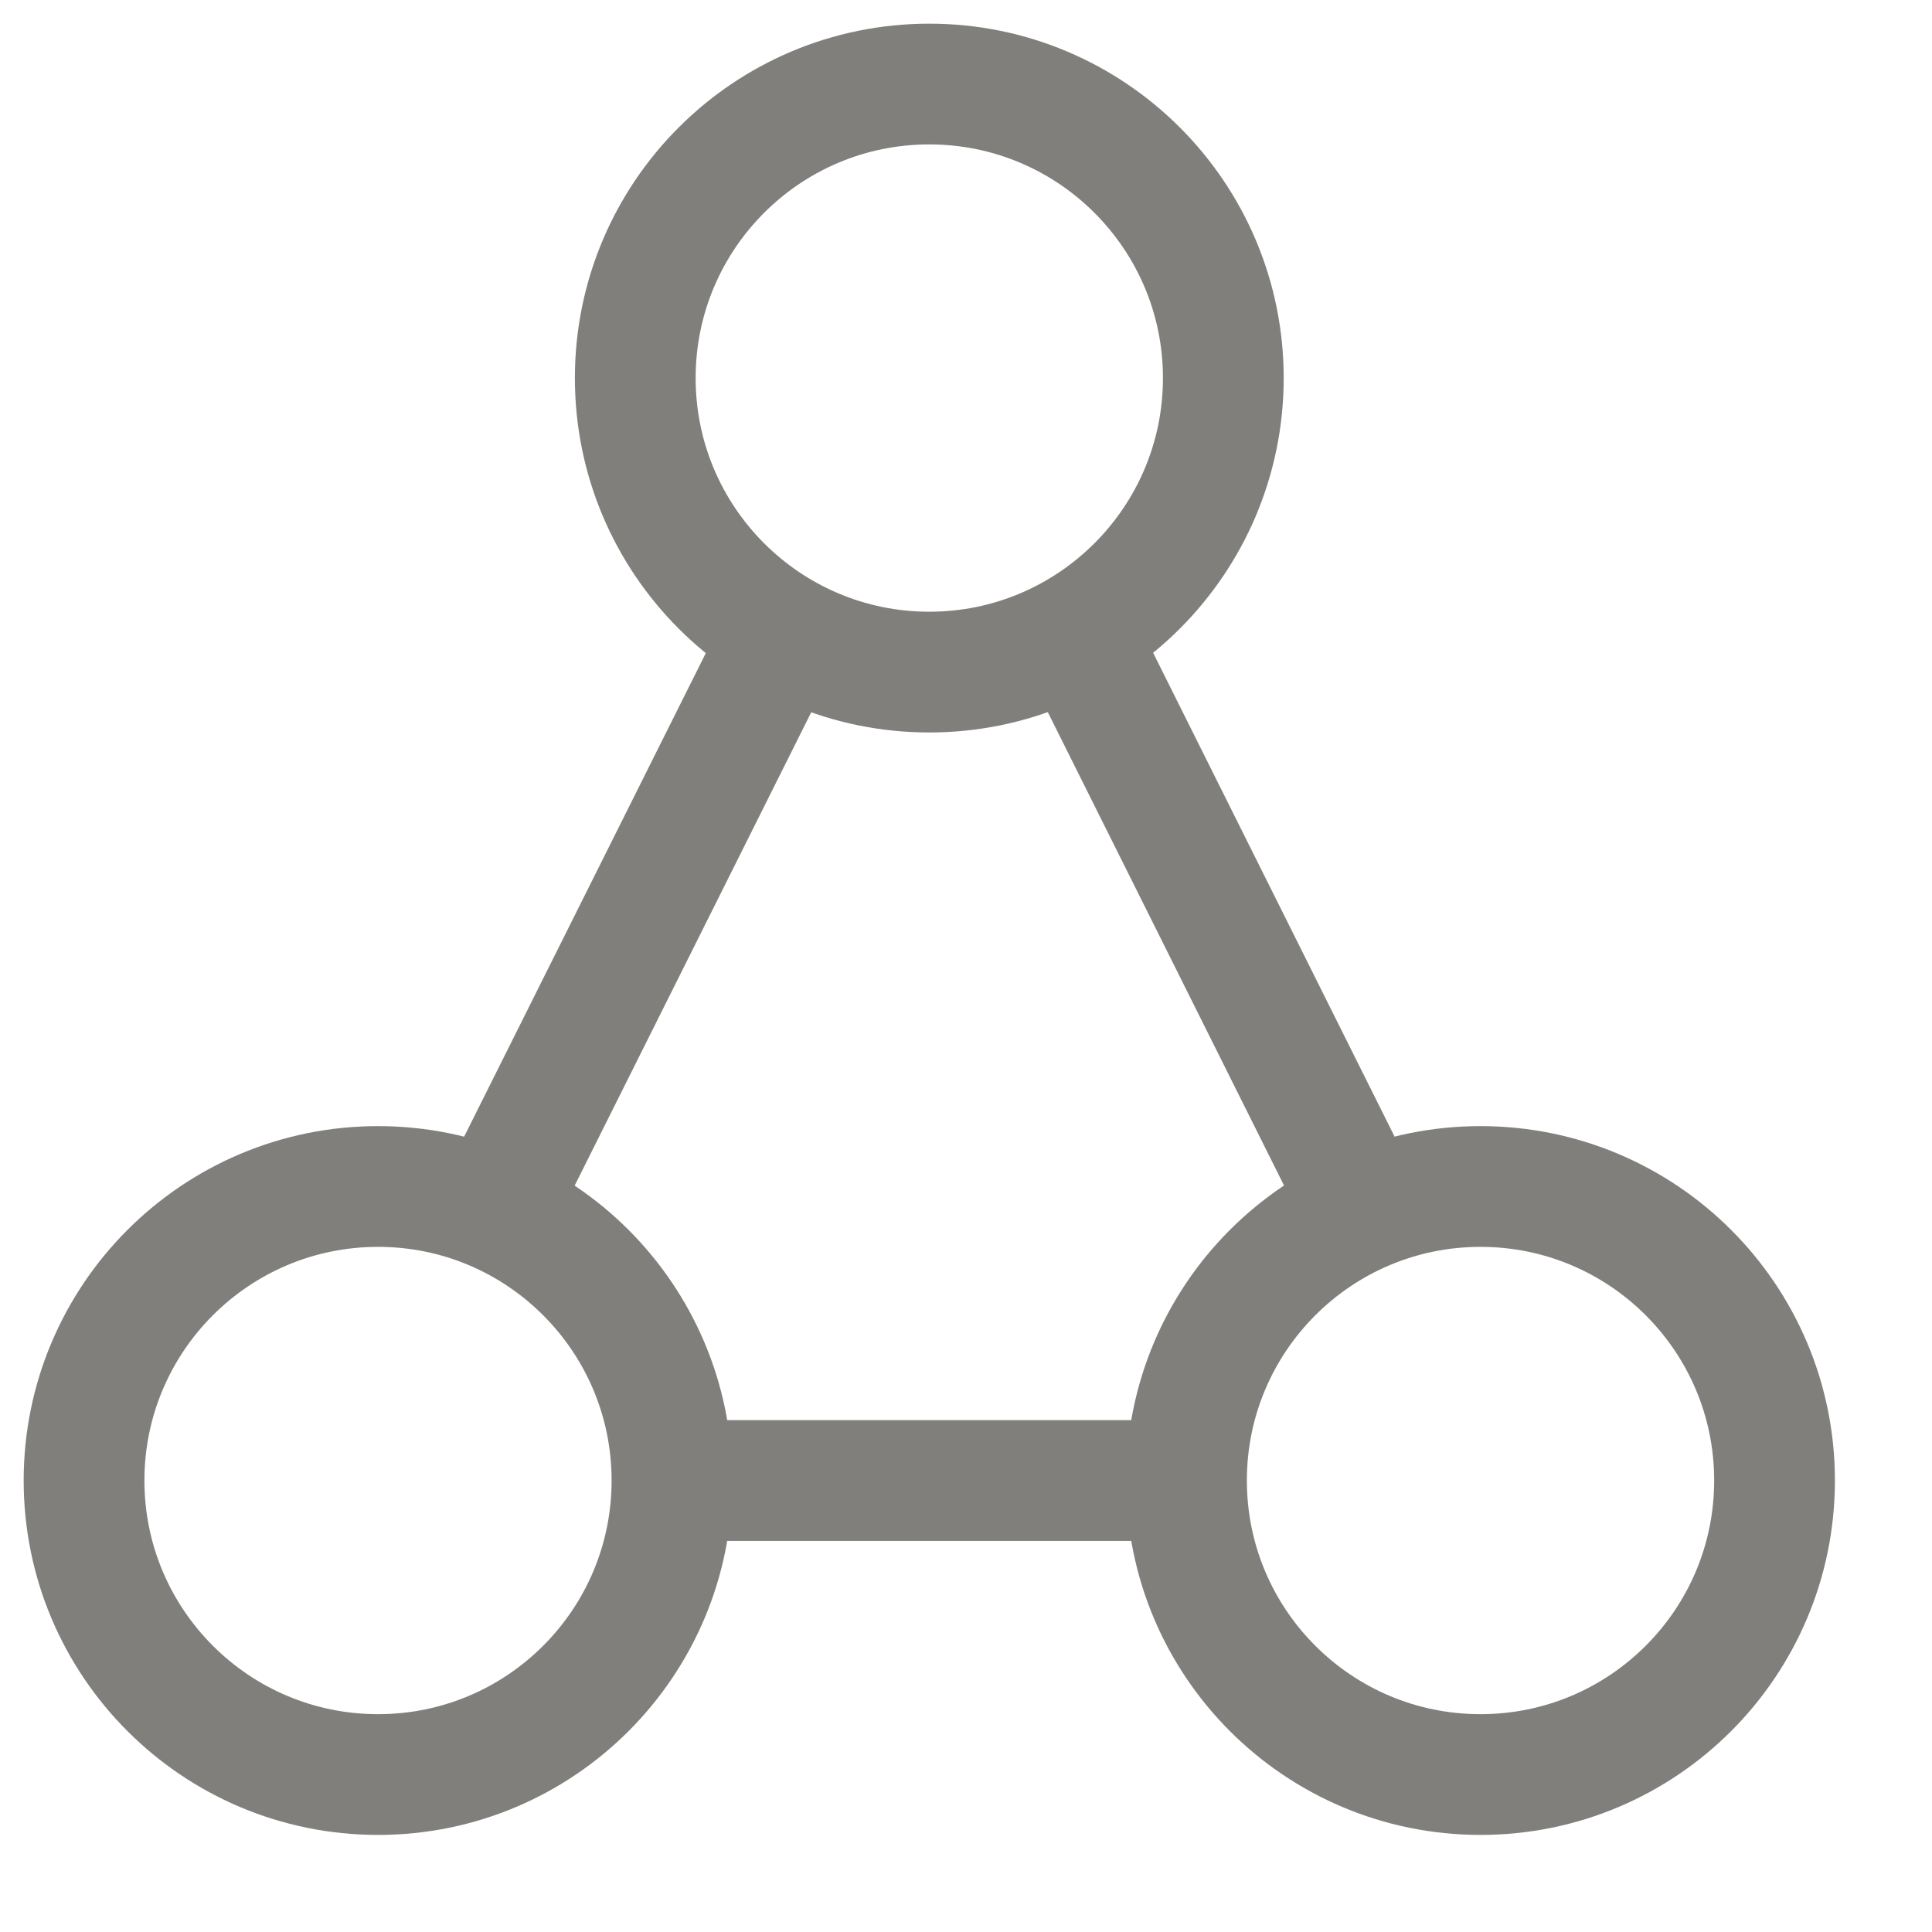 <?xml version="1.0" encoding="UTF-8"?>
<svg width="16px" height="16px" viewBox="0 0 16 16" version="1.1" xmlns="http://www.w3.org/2000/svg" xmlns:xlink="http://www.w3.org/1999/xlink">
    <defs></defs>
    <g id="-----Symbols" stroke="none" stroke-width="1" fill="none" fill-rule="evenodd" stroke-linejoin="round">
        <g id="Elements-/-Queue-serviced-first-item" transform="translate(-136, -4)" stroke="#817F7C">
            <g id="Diane" transform="translate(-46, 0)">
                <g id="principal" transform="translate(77, 0)">
                    <g id="formulas-icon" transform="translate(105, 4)">
                        <path d="M5.565,12.261 C5.565,13.606 4.475,14.696 3.131,14.696 C1.786,14.696 0.696,13.606 0.696,12.261 C0.696,10.916 1.786,9.826 3.131,9.826 C4.475,9.826 5.565,10.916 5.565,12.261 L5.565,12.261 Z" id="Stroke-6247"></path>
                        <path d="M14.696,12.261 C14.696,13.606 13.606,14.696 12.261,14.696 C10.916,14.696 9.826,13.606 9.826,12.261 C9.826,10.916 10.916,9.826 12.261,9.826 C13.606,9.826 14.696,10.916 14.696,12.261 L14.696,12.261 Z" id="Stroke-6248"></path>
                        <path d="M10.131,3.131 C10.131,4.475 9.04,5.566 7.696,5.566 C6.351,5.566 5.261,4.475 5.261,3.131 C5.261,1.786 6.351,0.696 7.696,0.696 C9.04,0.696 10.131,1.786 10.131,3.131 L10.131,3.131 Z" id="Stroke-6249"></path>
                        <path d="M5.565,12.261 L9.826,12.261" id="Stroke-6250"></path>
                        <path d="M8.904,5.232 L11.296,10.025" id="Stroke-6251"></path>
                        <path d="M6.478,5.261 L4.097,10.025" id="Stroke-6252"></path>
                    </g>
                </g>
            </g>
        </g>
    </g>
</svg>